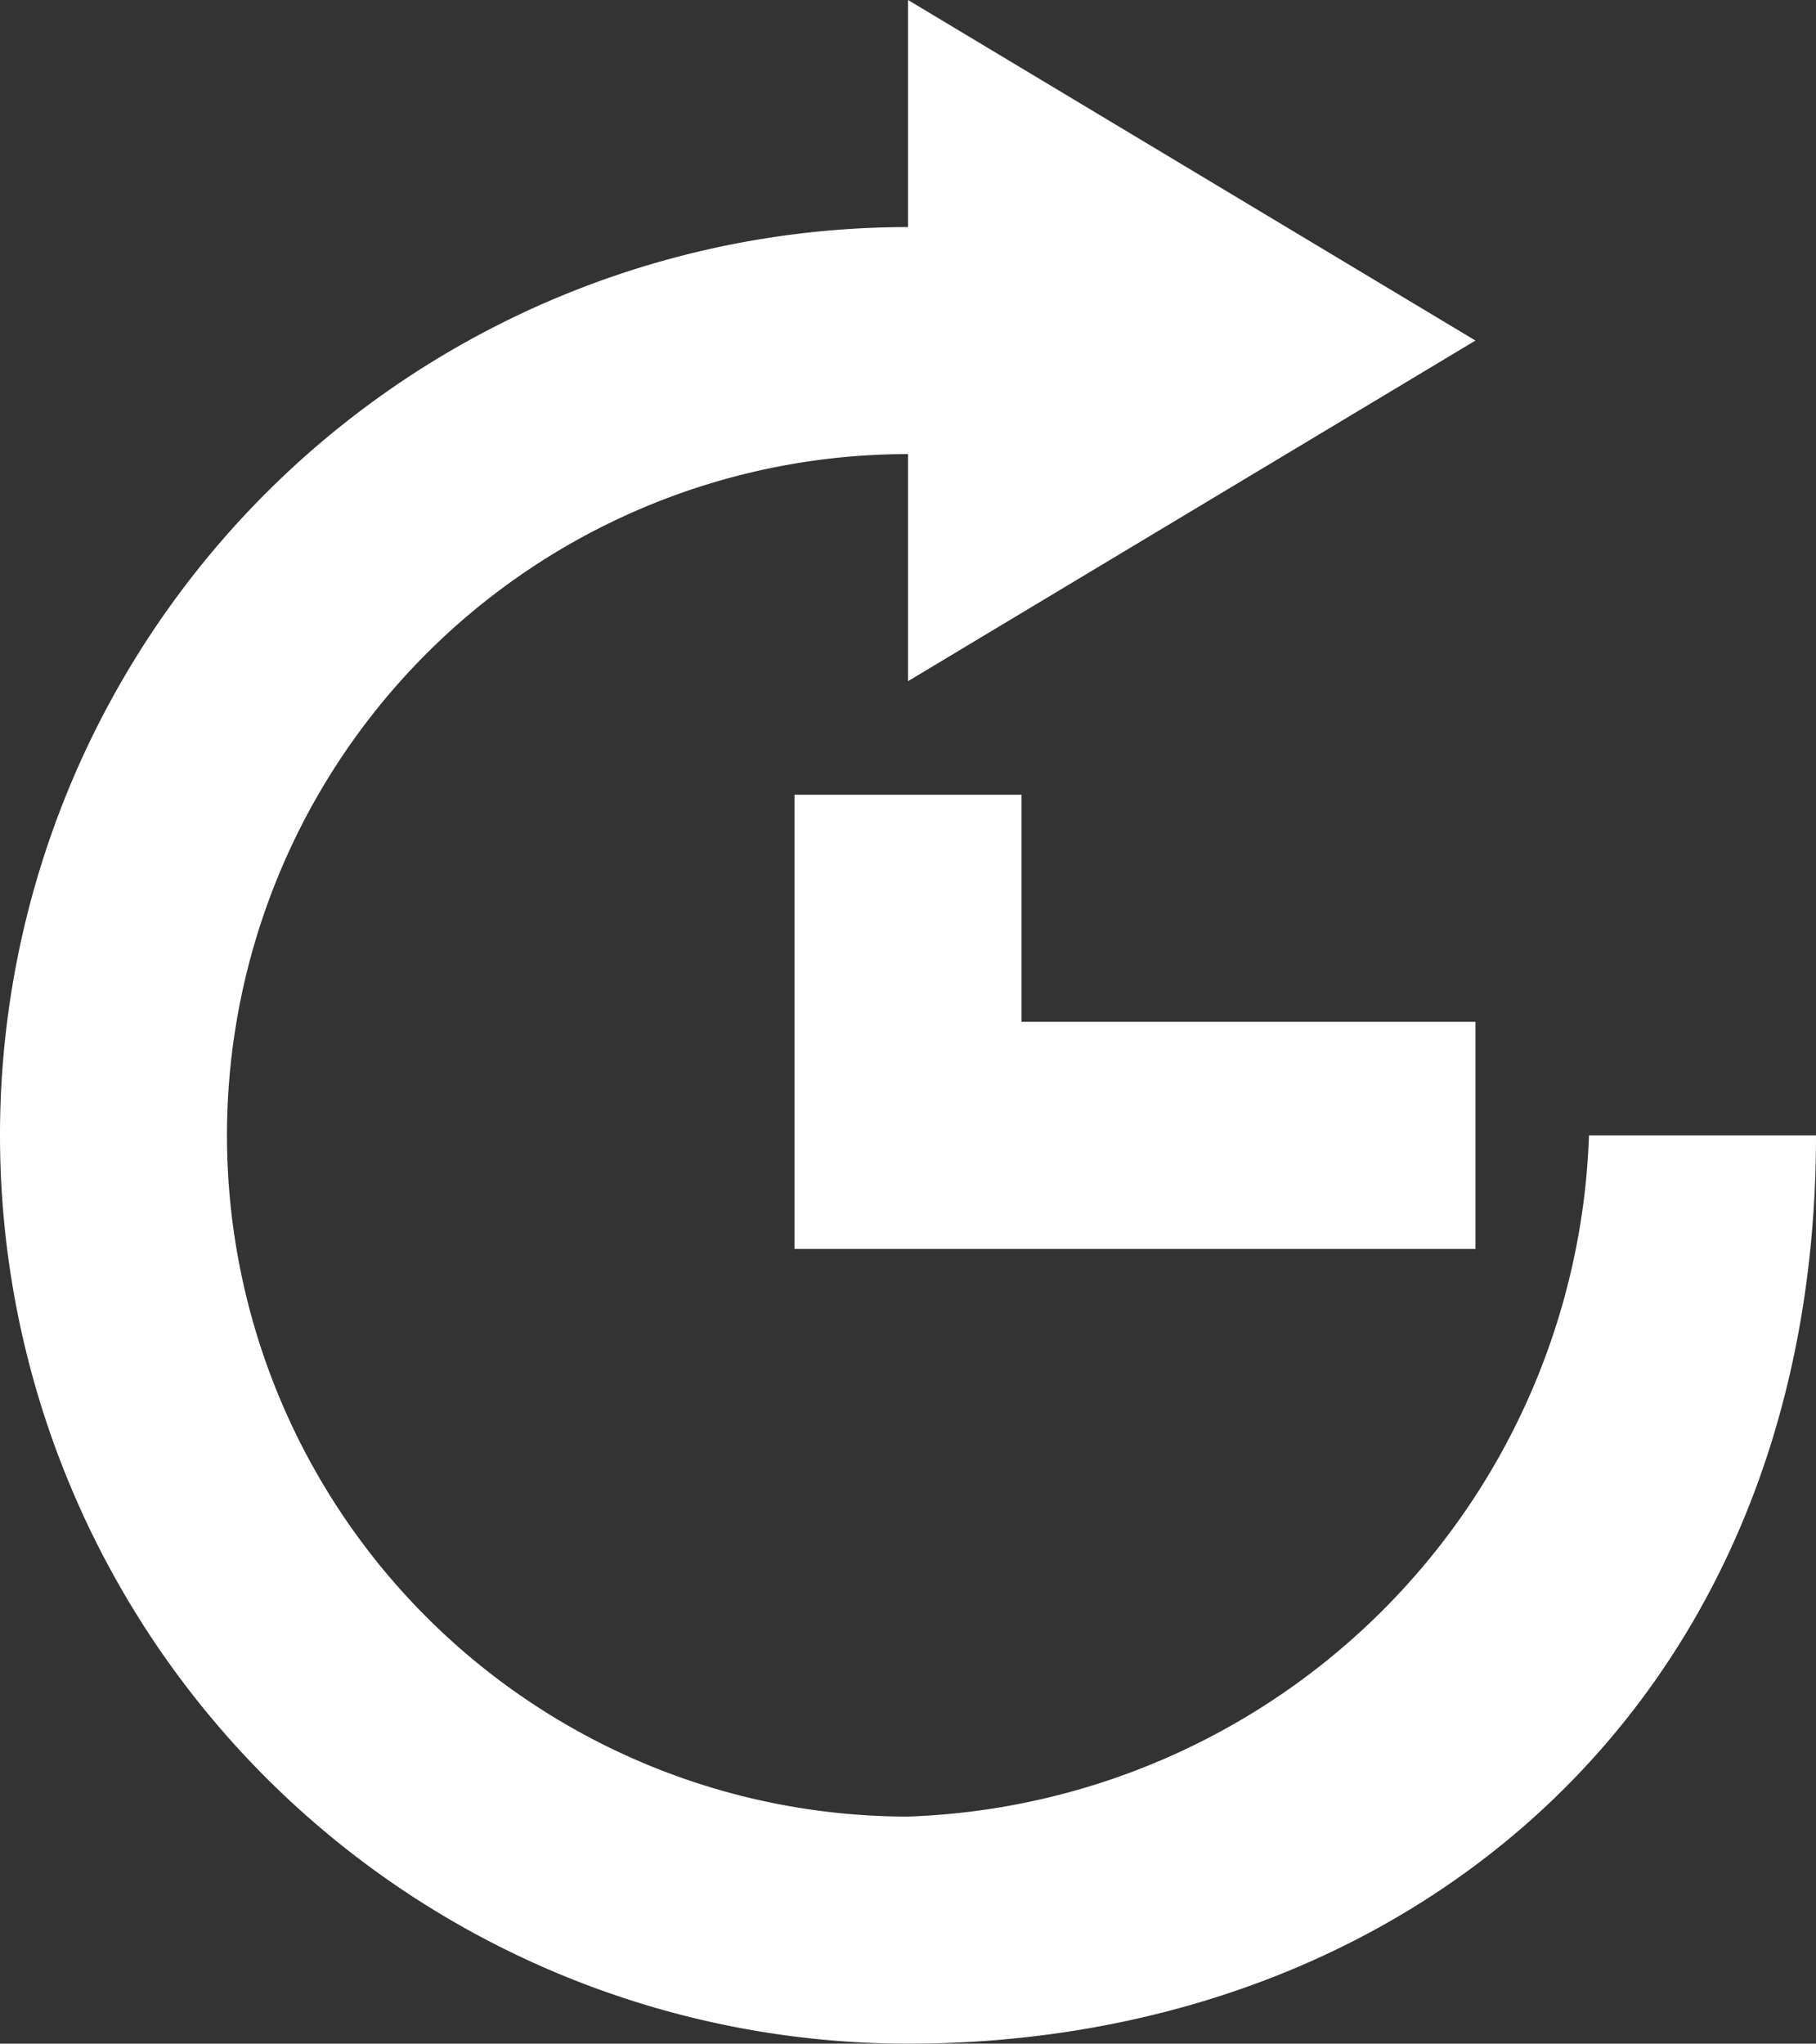 <svg xmlns="http://www.w3.org/2000/svg" width="22.222" height="25" viewBox="0 0 22.222 25">
  <rect x="0" y="0" width="22.222" height="25" fill="#333333" stroke="none"/>
  <path id="Seek_Forward" data-name="Seek Forward" d="M239.444,2491.889a8.633,8.633,0,0,1-8.333,8.333,8.333,8.333,0,1,1,0-16.667v2.778l6.944-4.167L231.111,2478v2.778a11.111,11.111,0,1,0,0,22.222c6.136,0,11.111-4.167,11.111-11.111Zm-9.722-4.167v5.556h8.333V2490.5H232.5v-2.778Z" transform="translate(-220 -2478)" fill="#fff"/>
</svg>
